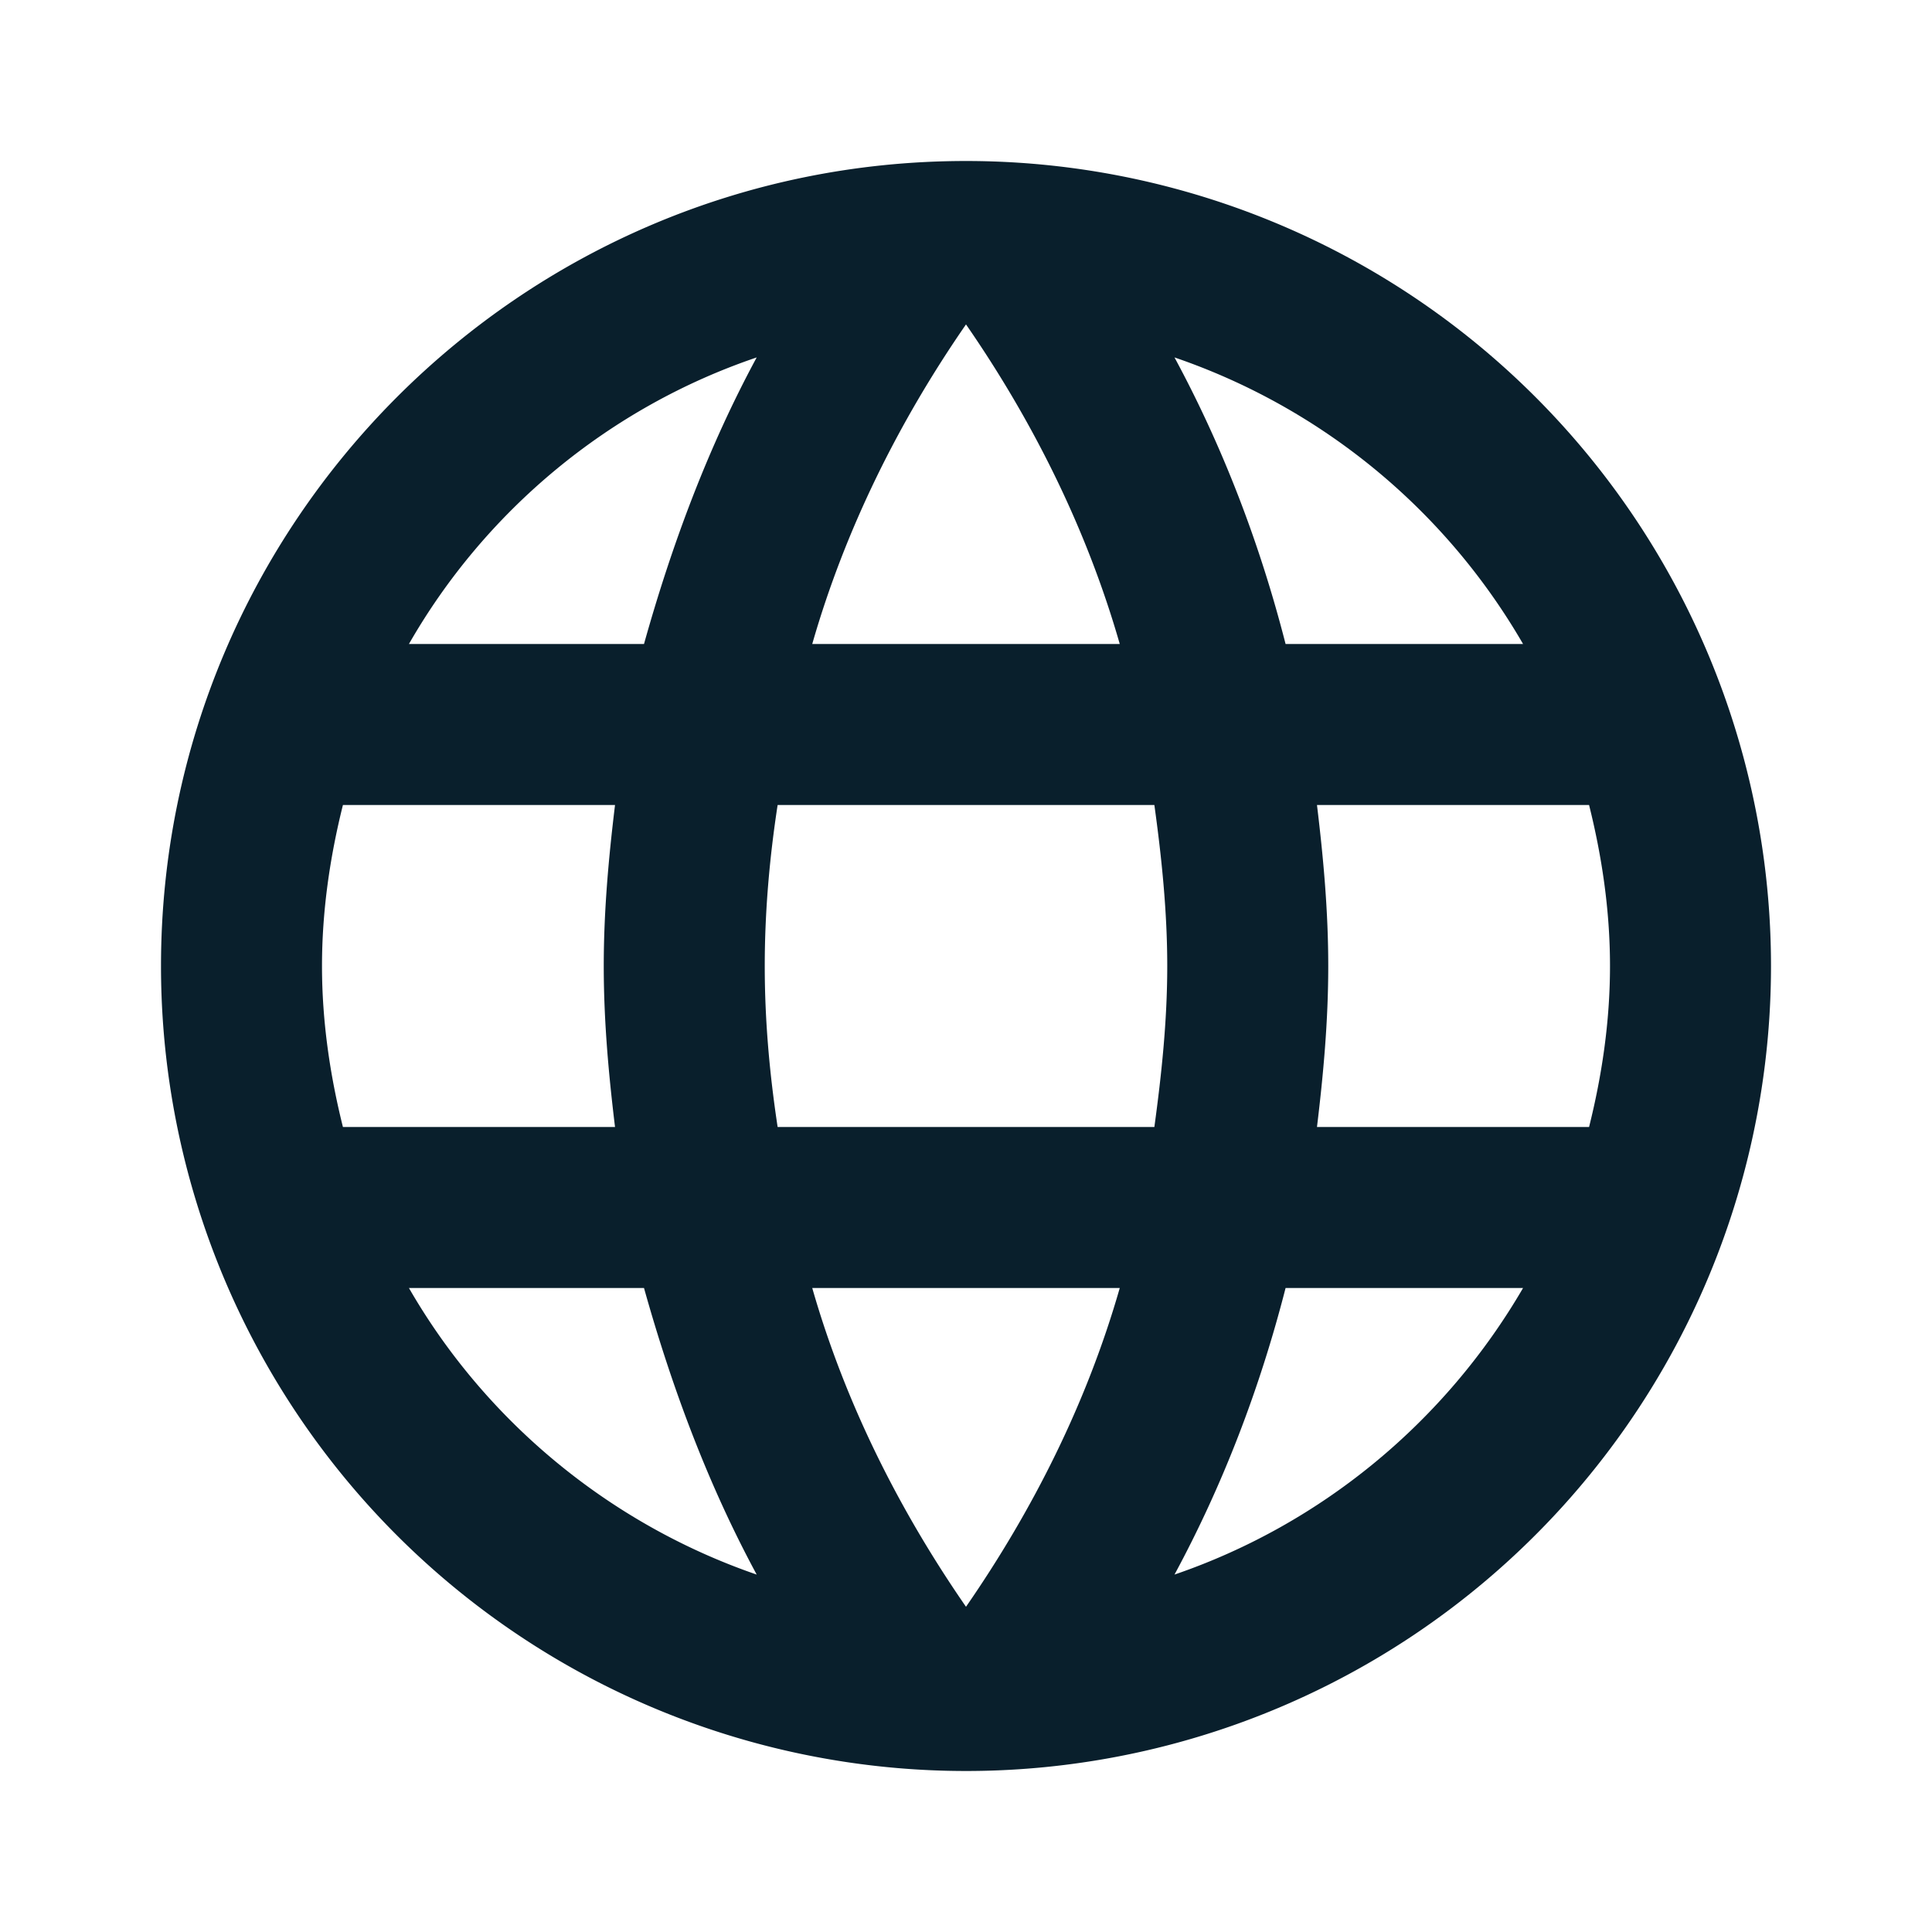 <svg xmlns="http://www.w3.org/2000/svg" width="512" height="512" fill="none" viewBox="0 0 512 512">
    <path fill="#091F2C" d="M349.013 298.667C350.72 284.587 352 270.507 352 256c0-14.507-1.28-28.587-2.987-42.667h72.107c3.413 13.654 5.547 27.947 5.547 42.667 0 14.72-2.134 29.013-5.547 42.667M311.253 417.28c12.8-23.68 22.614-49.28 29.44-75.947h62.934c-20.48 35.2-53.12 62.507-92.374 75.947m-5.333-118.613h-99.84c-2.133-14.08-3.413-28.16-3.413-42.667 0-14.507 1.28-28.8 3.413-42.667h99.84c1.92 13.867 3.413 28.16 3.413 42.667 0 14.507-1.493 28.587-3.413 42.667M256 425.813c-17.707-25.6-32-53.973-40.747-84.48h81.494c-8.747 30.507-23.04 58.88-40.747 84.48m-85.333-255.146h-62.294c20.267-35.414 53.12-62.72 92.16-75.947-12.8 23.68-22.4 49.28-29.866 75.947m-62.294 170.666h62.294c7.466 26.667 17.066 52.267 29.866 75.947-39.04-13.44-71.893-40.747-92.16-75.947M90.88 298.667c-3.413-13.654-5.547-27.947-5.547-42.667 0-14.72 2.134-29.013 5.547-42.667h72.107C161.28 227.413 160 241.493 160 256c0 14.507 1.28 28.587 2.987 42.667M256 85.973c17.707 25.6 32 54.187 40.747 84.694h-81.494C224 140.16 238.293 111.573 256 85.973m147.627 84.694h-62.934c-6.826-26.667-16.64-52.267-29.44-75.947a170.382 170.382 0 0 1 92.374 75.947M256 42.667c-117.973 0-213.333 96-213.333 213.333A213.328 213.328 0 0 0 174.36 453.094 213.335 213.335 0 0 0 469.333 256 213.335 213.335 0 0 0 256 42.667"/>
</svg>
